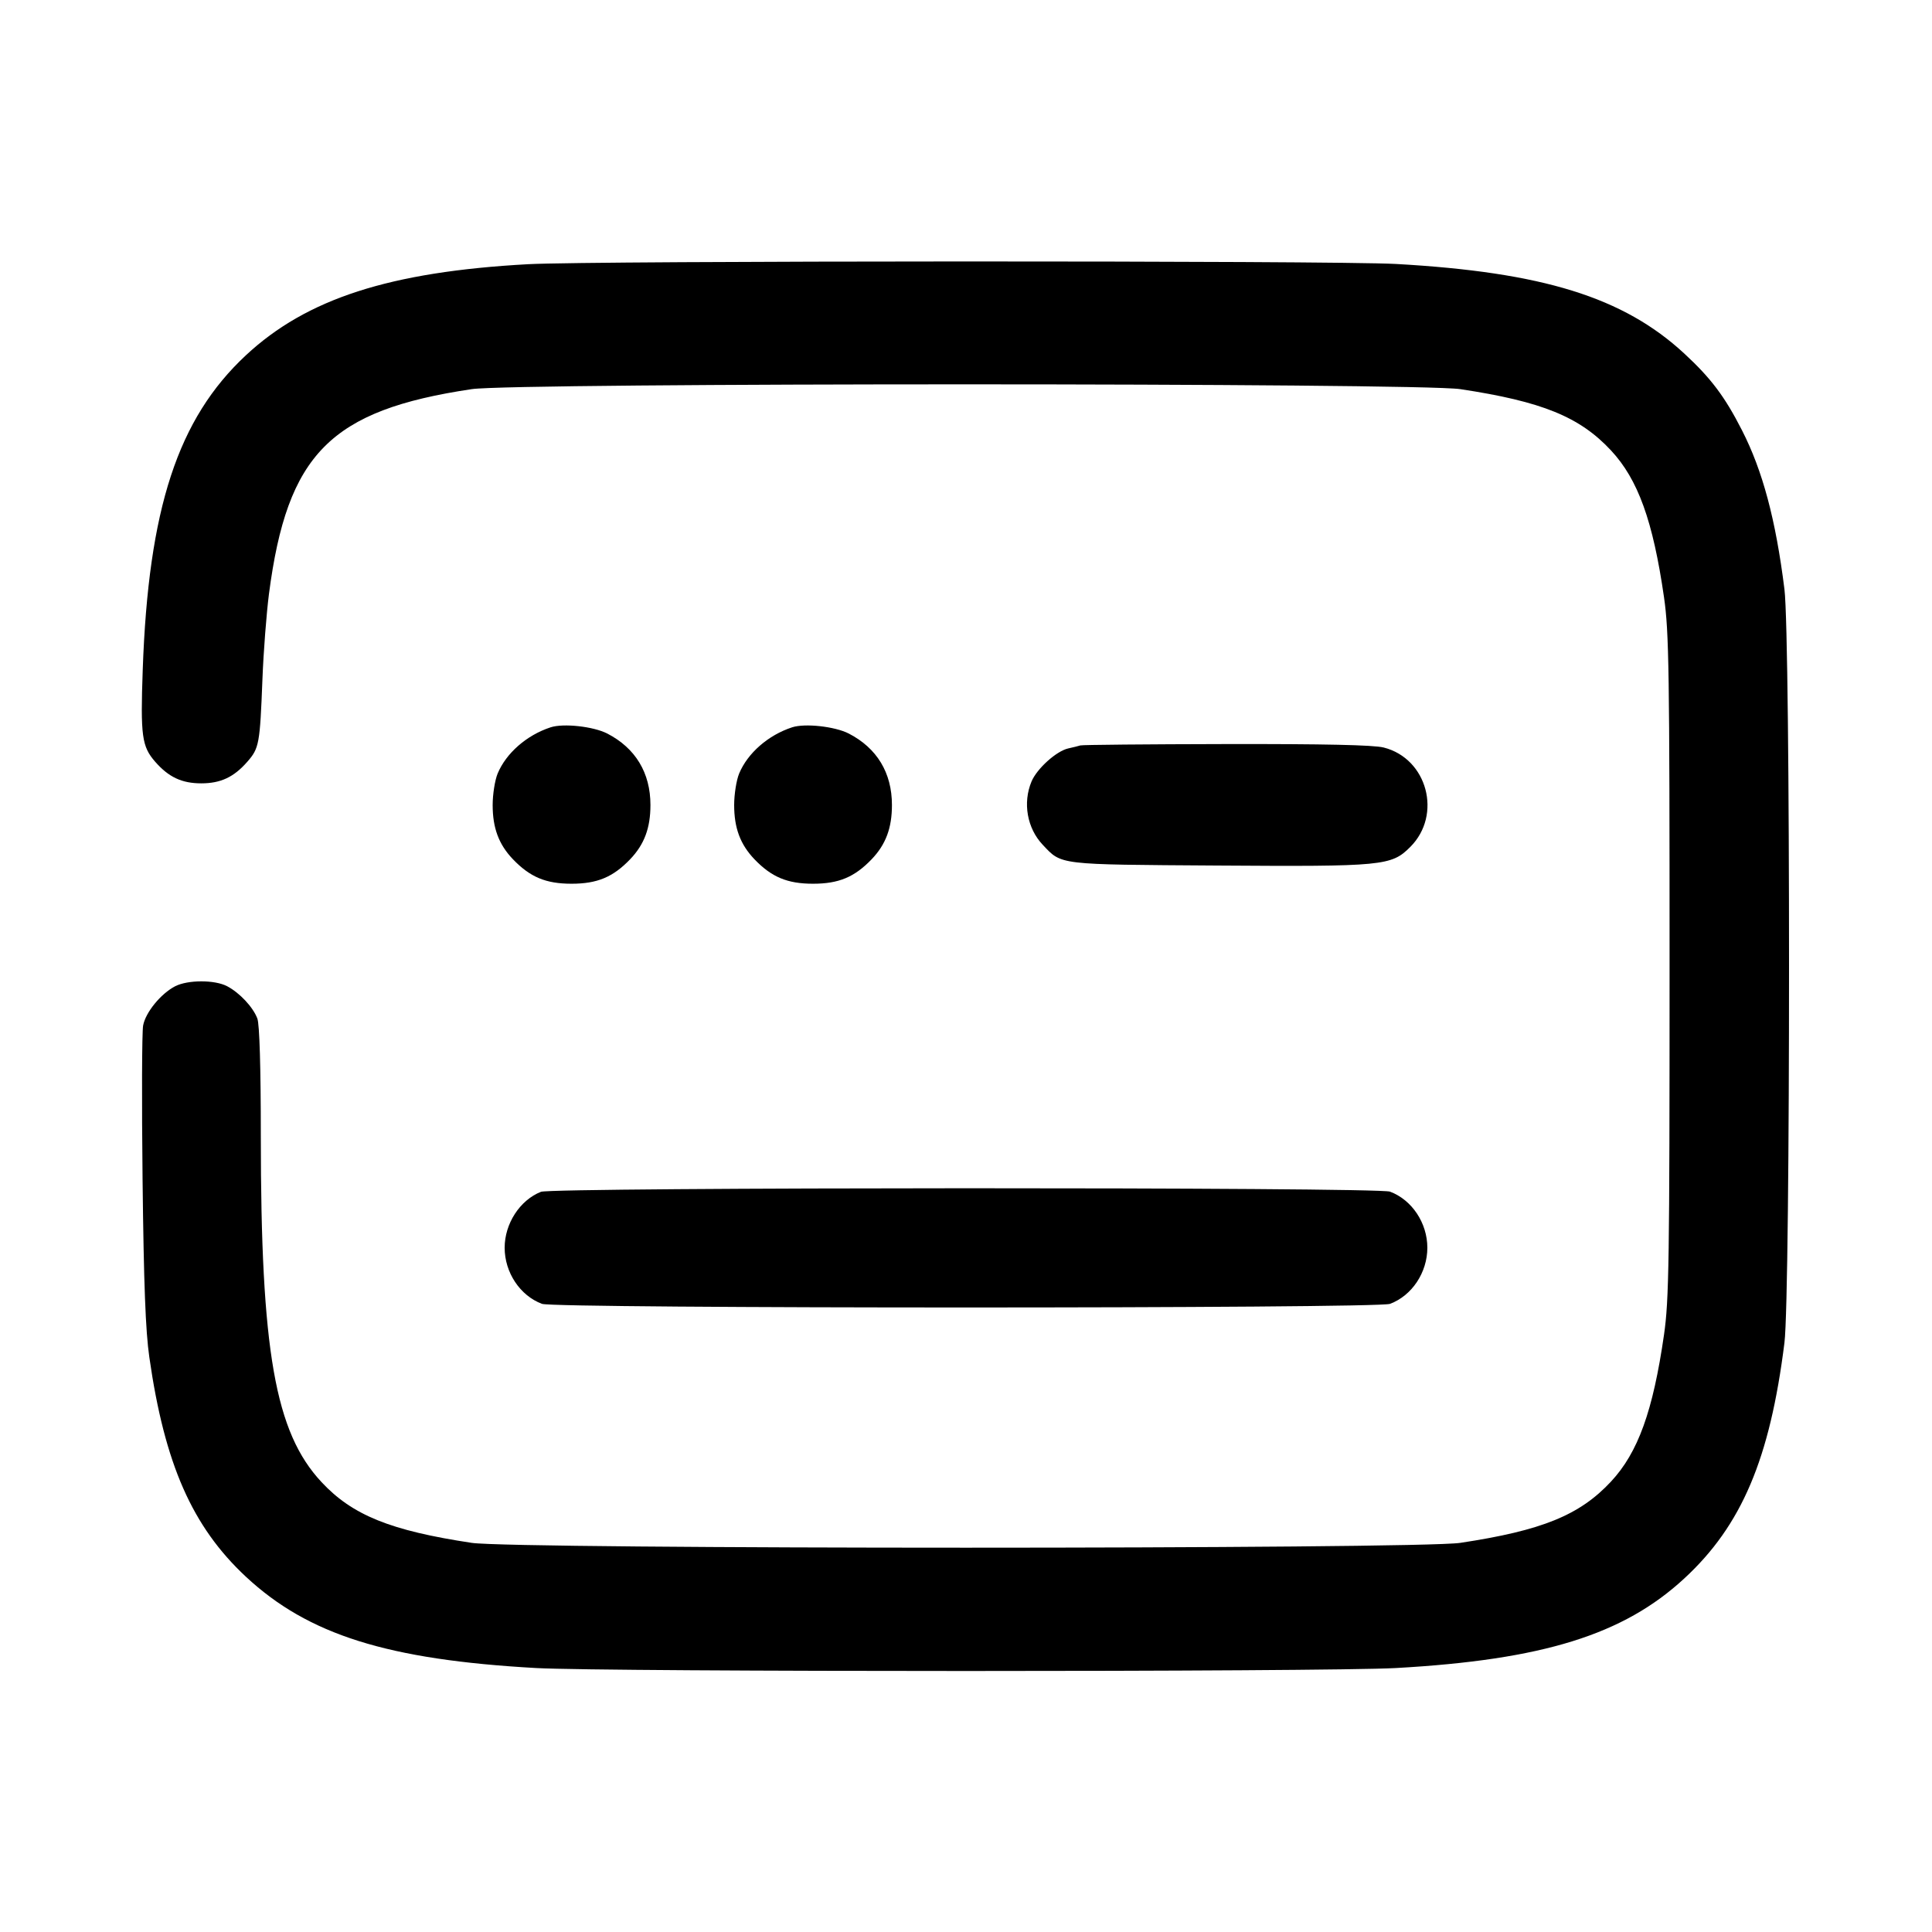 <svg width="24" height="24" viewBox="0 0 24 24" fill="none" xmlns="http://www.w3.org/2000/svg"><path d="M6.560 3.282 C 4.843 3.376,3.810 3.710,3.055 4.413 C 2.209 5.201,1.843 6.317,1.773 8.322 C 1.744 9.143,1.762 9.273,1.928 9.463 C 2.096 9.655,2.260 9.731,2.500 9.731 C 2.740 9.731,2.904 9.655,3.072 9.463 C 3.219 9.295,3.229 9.243,3.260 8.440 C 3.273 8.099,3.310 7.621,3.341 7.379 C 3.568 5.637,4.104 5.096,5.860 4.834 C 6.392 4.754,17.614 4.755,18.140 4.834 C 19.154 4.987,19.623 5.177,20.013 5.596 C 20.348 5.956,20.534 6.470,20.671 7.420 C 20.733 7.850,20.740 8.326,20.740 12.000 C 20.740 15.674,20.733 16.150,20.671 16.580 C 20.534 17.530,20.348 18.044,20.013 18.404 C 19.623 18.823,19.154 19.013,18.140 19.166 C 17.610 19.246,6.390 19.246,5.860 19.166 C 4.851 19.014,4.377 18.822,3.994 18.411 C 3.417 17.793,3.240 16.786,3.240 14.113 C 3.240 13.258,3.224 12.724,3.197 12.653 C 3.144 12.511,2.976 12.332,2.821 12.251 C 2.667 12.170,2.332 12.171,2.175 12.252 C 1.998 12.344,1.808 12.576,1.778 12.739 C 1.763 12.816,1.760 13.676,1.771 14.649 C 1.786 15.960,1.808 16.534,1.855 16.860 C 2.045 18.188,2.388 18.965,3.055 19.587 C 3.829 20.308,4.816 20.618,6.660 20.721 C 7.545 20.770,16.455 20.770,17.340 20.721 C 19.164 20.619,20.166 20.308,20.923 19.608 C 21.635 18.951,21.987 18.122,22.167 16.680 C 22.243 16.073,22.243 7.927,22.167 7.320 C 22.059 6.455,21.896 5.846,21.639 5.344 C 21.426 4.926,21.253 4.697,20.923 4.392 C 20.166 3.692,19.164 3.381,17.340 3.279 C 16.552 3.236,7.363 3.238,6.560 3.282 M6.840 9.035 C 6.543 9.132,6.288 9.355,6.182 9.609 C 6.148 9.691,6.120 9.867,6.120 10.000 C 6.120 10.286,6.196 10.490,6.372 10.674 C 6.585 10.896,6.781 10.978,7.100 10.978 C 7.419 10.978,7.615 10.896,7.828 10.674 C 8.004 10.490,8.080 10.286,8.080 10.000 C 8.080 9.600,7.894 9.293,7.543 9.112 C 7.371 9.024,6.999 8.983,6.840 9.035 M9.840 9.035 C 9.543 9.132,9.288 9.355,9.182 9.609 C 9.148 9.691,9.120 9.867,9.120 10.000 C 9.120 10.286,9.196 10.490,9.372 10.674 C 9.585 10.896,9.781 10.978,10.100 10.978 C 10.419 10.978,10.615 10.896,10.828 10.674 C 11.004 10.490,11.080 10.286,11.080 10.000 C 11.080 9.600,10.894 9.293,10.543 9.112 C 10.371 9.024,9.999 8.983,9.840 9.035 M13.420 9.260 C 13.398 9.267,13.331 9.284,13.271 9.297 C 13.124 9.329,12.881 9.548,12.814 9.708 C 12.703 9.973,12.759 10.289,12.953 10.494 C 13.192 10.747,13.127 10.739,15.114 10.752 C 17.188 10.766,17.284 10.756,17.519 10.521 C 17.918 10.122,17.731 9.423,17.189 9.286 C 17.062 9.254,16.453 9.241,15.232 9.243 C 14.258 9.245,13.442 9.252,13.420 9.260 M6.720 14.805 C 6.458 14.909,6.269 15.200,6.269 15.500 C 6.269 15.807,6.460 16.095,6.733 16.197 C 6.890 16.257,17.110 16.257,17.267 16.197 C 17.540 16.095,17.731 15.807,17.731 15.500 C 17.731 15.193,17.540 14.905,17.267 14.803 C 17.116 14.745,6.864 14.748,6.720 14.805 " stroke="none" fill-rule="evenodd" fill="black"></path></svg>